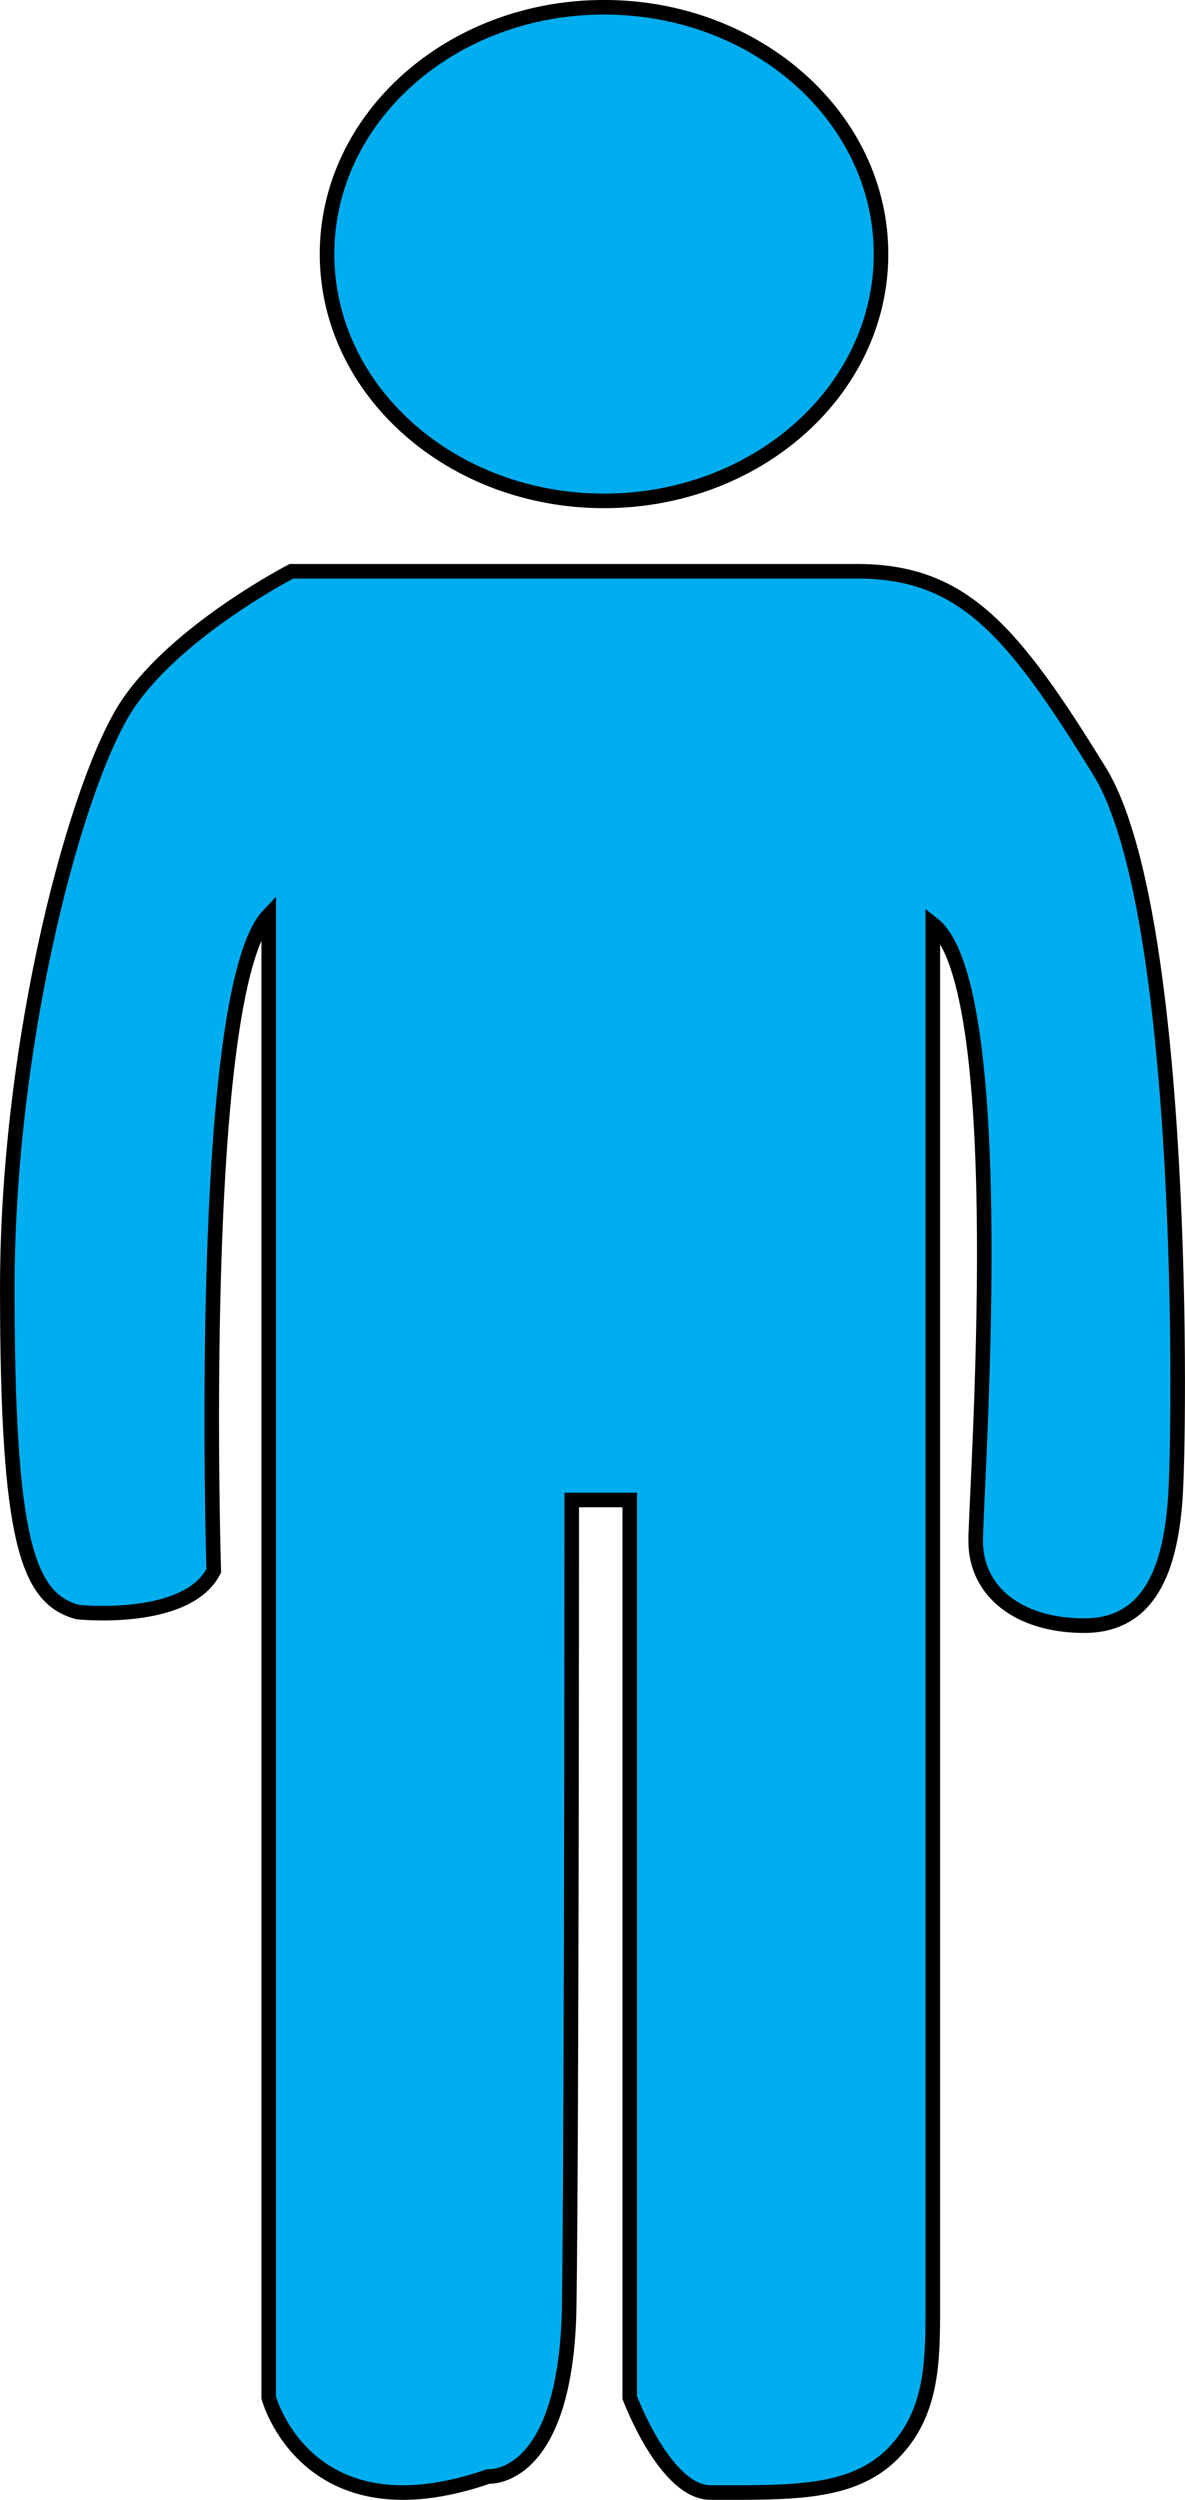 <?xml version="1.0" encoding="UTF-8" standalone="no"?>
<!-- Generator: Adobe Illustrator 15.0.0, SVG Export Plug-In . SVG Version: 6.00 Build 0)  -->

<svg
   xmlns:dc="http://purl.org/dc/elements/1.1/"
   xmlns:cc="http://creativecommons.org/ns#"
   xmlns:rdf="http://www.w3.org/1999/02/22-rdf-syntax-ns#"
   xmlns:svg="http://www.w3.org/2000/svg"
   xmlns="http://www.w3.org/2000/svg"
   xmlns:sodipodi="http://sodipodi.sourceforge.net/DTD/sodipodi-0.dtd"
   xmlns:inkscape="http://www.inkscape.org/namespaces/inkscape"
   version="1.1"
   id="Layer_1"
   x="0px"
   y="0px"
   width="404.051"
   height="852.006"
   viewBox="0 0 404.051 852.006"
   enable-background="new 0 0 1000 1000"
   xml:space="preserve"
   inkscape:version="0.48.5 r10040"
   sodipodi:docname="f_vorgeschlagen.svg"><defs
   id="defs3968" /><sodipodi:namedview
   pagecolor="#ffffff"
   bordercolor="#666666"
   borderopacity="1"
   objecttolerance="10"
   gridtolerance="10"
   guidetolerance="10"
   inkscape:pageopacity="0"
   inkscape:pageshadow="2"
   inkscape:window-width="640"
   inkscape:window-height="480"
   id="namedview3966"
   showgrid="false"
   fit-margin-top="0"
   fit-margin-left="0"
   fit-margin-right="0"
   fit-margin-bottom="0"
   inkscape:zoom="0.236"
   inkscape:cx="202.28125"
   inkscape:cy="419.13067"
   inkscape:window-x="0"
   inkscape:window-y="0"
   inkscape:window-maximized="0"
   inkscape:current-layer="Layer_1" />
<g
   id="g3956"
   transform="translate(-297.719,-67.125)">
	<path
   d="m 503.676,237.839 c -52.172,0 -94.445,-37.654 -94.445,-84.119 0,-46.466 42.273,-84.12 94.445,-84.12 52.172,0 94.445,37.654 94.445,84.12 0,46.465 -42.273,84.119 -94.445,84.119"
   id="path3958"
   inkscape:connector-curvature="0"
   style="fill:#00aeef" />
	<path
   stroke-miterlimit="10"
   d="m 503.676,237.839 c -52.172,0 -94.445,-37.654 -94.445,-84.119 0,-46.466 42.273,-84.12 94.445,-84.12 52.172,0 94.445,37.654 94.445,84.12 0,46.465 -42.273,84.119 -94.445,84.119 z"
   id="path3960"
   inkscape:connector-curvature="0"
   style="fill:none;stroke:#000000;stroke-width:4.969;stroke-miterlimit:10" />
	<path
   d="m 630.398,592.366 c 0,17.08 14.498,28.823 37.033,28.823 22.514,0 29.268,-19.817 30.996,-42.836 1.727,-23 3.707,-200.517 -25.834,-248.438 -29.541,-47.902 -46.504,-68.088 -82.645,-68.088 H 397.1 c 0,0 -38.439,19.798 -55.656,45.088 -17.186,25.31 -41.234,113.291 -41.234,199.371 0,86.079 6.832,105.663 24.049,110.283 0,0 37.08,3.959 46.348,-14.053 0,0 -6.221,-197.449 18.74,-223.535 V 884.3 c 0,0 12.916,48.329 74.91,26.862 0,0 26.688,2.136 27.551,-58.363 0.854,-60.498 0.854,-274.445 0.854,-274.445 h 19.789 V 884.3 c 0,0 12.072,32.355 27.58,32.355 27.521,0 48.174,0.621 61.992,-13.159 13.762,-13.819 13.762,-31.656 13.762,-50.697 v -470.73 c 27.268,21.466 14.613,193.217 14.613,210.297"
   id="path3962"
   inkscape:connector-curvature="0"
   style="fill:#00aeef" />
	<path
   stroke-miterlimit="10"
   d="m 630.398,592.366 c 0,17.08 14.498,28.823 37.033,28.823 22.514,0 29.268,-19.817 30.996,-42.836 1.727,-23 3.707,-200.517 -25.834,-248.438 -29.541,-47.902 -46.504,-68.088 -82.645,-68.088 H 397.1 c 0,0 -38.439,19.798 -55.656,45.088 -17.186,25.31 -41.234,113.291 -41.234,199.371 0,86.079 6.832,105.663 24.049,110.283 0,0 37.08,3.959 46.348,-14.053 0,0 -6.221,-197.449 18.74,-223.535 V 884.3 c 0,0 12.916,48.329 74.91,26.862 0,0 26.688,2.136 27.551,-58.363 0.854,-60.498 0.854,-274.445 0.854,-274.445 h 19.789 V 884.3 c 0,0 12.072,32.355 27.58,32.355 27.521,0 48.174,0.621 61.992,-13.159 13.762,-13.819 13.762,-31.656 13.762,-50.697 v -470.73 c 27.268,21.466 14.613,193.217 14.613,210.297 z"
   id="path3964"
   inkscape:connector-curvature="0"
   style="fill:none;stroke:#000000;stroke-width:4.969;stroke-miterlimit:10" />
</g>
</svg>
